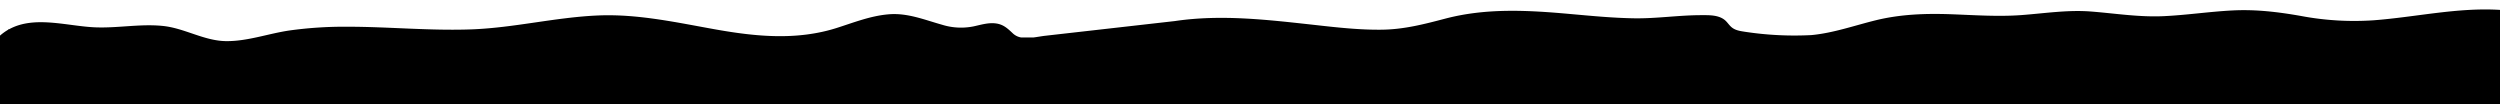 <svg xmlns="http://www.w3.org/2000/svg" viewBox="0 0 1200 50" fill='currentColor'><path d="M1139.3,9.74a137.56,137.56,0,0,1-34.85-2.08c-11-1.93-21.63-3.22-32.79-2.65-11,.56-21.9,2.21-32.89,2.74-11.8.57-23.21-1.28-34.93-2.21-11.32-.9-22.31.87-33.56,1.7s-22.65,0-34-.41c-12.07-.42-24,0-35.74,2.86-10.34,2.53-20.4,6.14-31,7.15a158,158,0,0,1-31.86-1.57c-2.33-.37-4.64-.64-6.5-2.18-1.32-1.09-2.13-2.61-3.51-3.65-3.09-2.32-7.44-2.17-11.1-2.16-10.7,0-21.31,1.66-32,1.51-10.35-.15-20.65-1.16-31-2.08-20.08-1.81-40.09-2.94-59.79,2.22-10.08,2.65-19.71,5.16-30.22,5.32C652.81,14.41,642,13.2,631.31,12c-22.43-2.45-44.9-5.22-67.38-1.89h0l-62.25,7.06c-1.66.19-3.59.56-5.56.81h-6a7.63,7.63,0,0,1-3.83-1.84c-2.7-2.53-4.69-4.5-8.56-4.93-3.53-.39-7,.72-10.41,1.45a30.49,30.49,0,0,1-15.11-.78c-8.6-2.41-16.65-5.8-25.78-5-8.67.74-16.79,4-25,6.6-19.13,6-38.54,4.09-58,.64C324.8,10.8,306.2,6.63,287.18,7.42c-20.32.85-40.2,5.87-60.53,6.67-19.94.77-39.84-1.25-59.77-1.26A191.68,191.68,0,0,0,139,14.62c-10.12,1.47-20.21,5.24-30.51,5.12-10.61-.13-19.92-6.26-30.44-7.3-10.71-1.07-21.41,1.09-32.13.69-13.4-.5-29.22-5.8-41.47.87H4v.23A24.2,24.2,0,0,0,0,17.1V91H1200V4.75C1179.63,3.49,1159.57,8.21,1139.3,9.74Z"/></svg>
